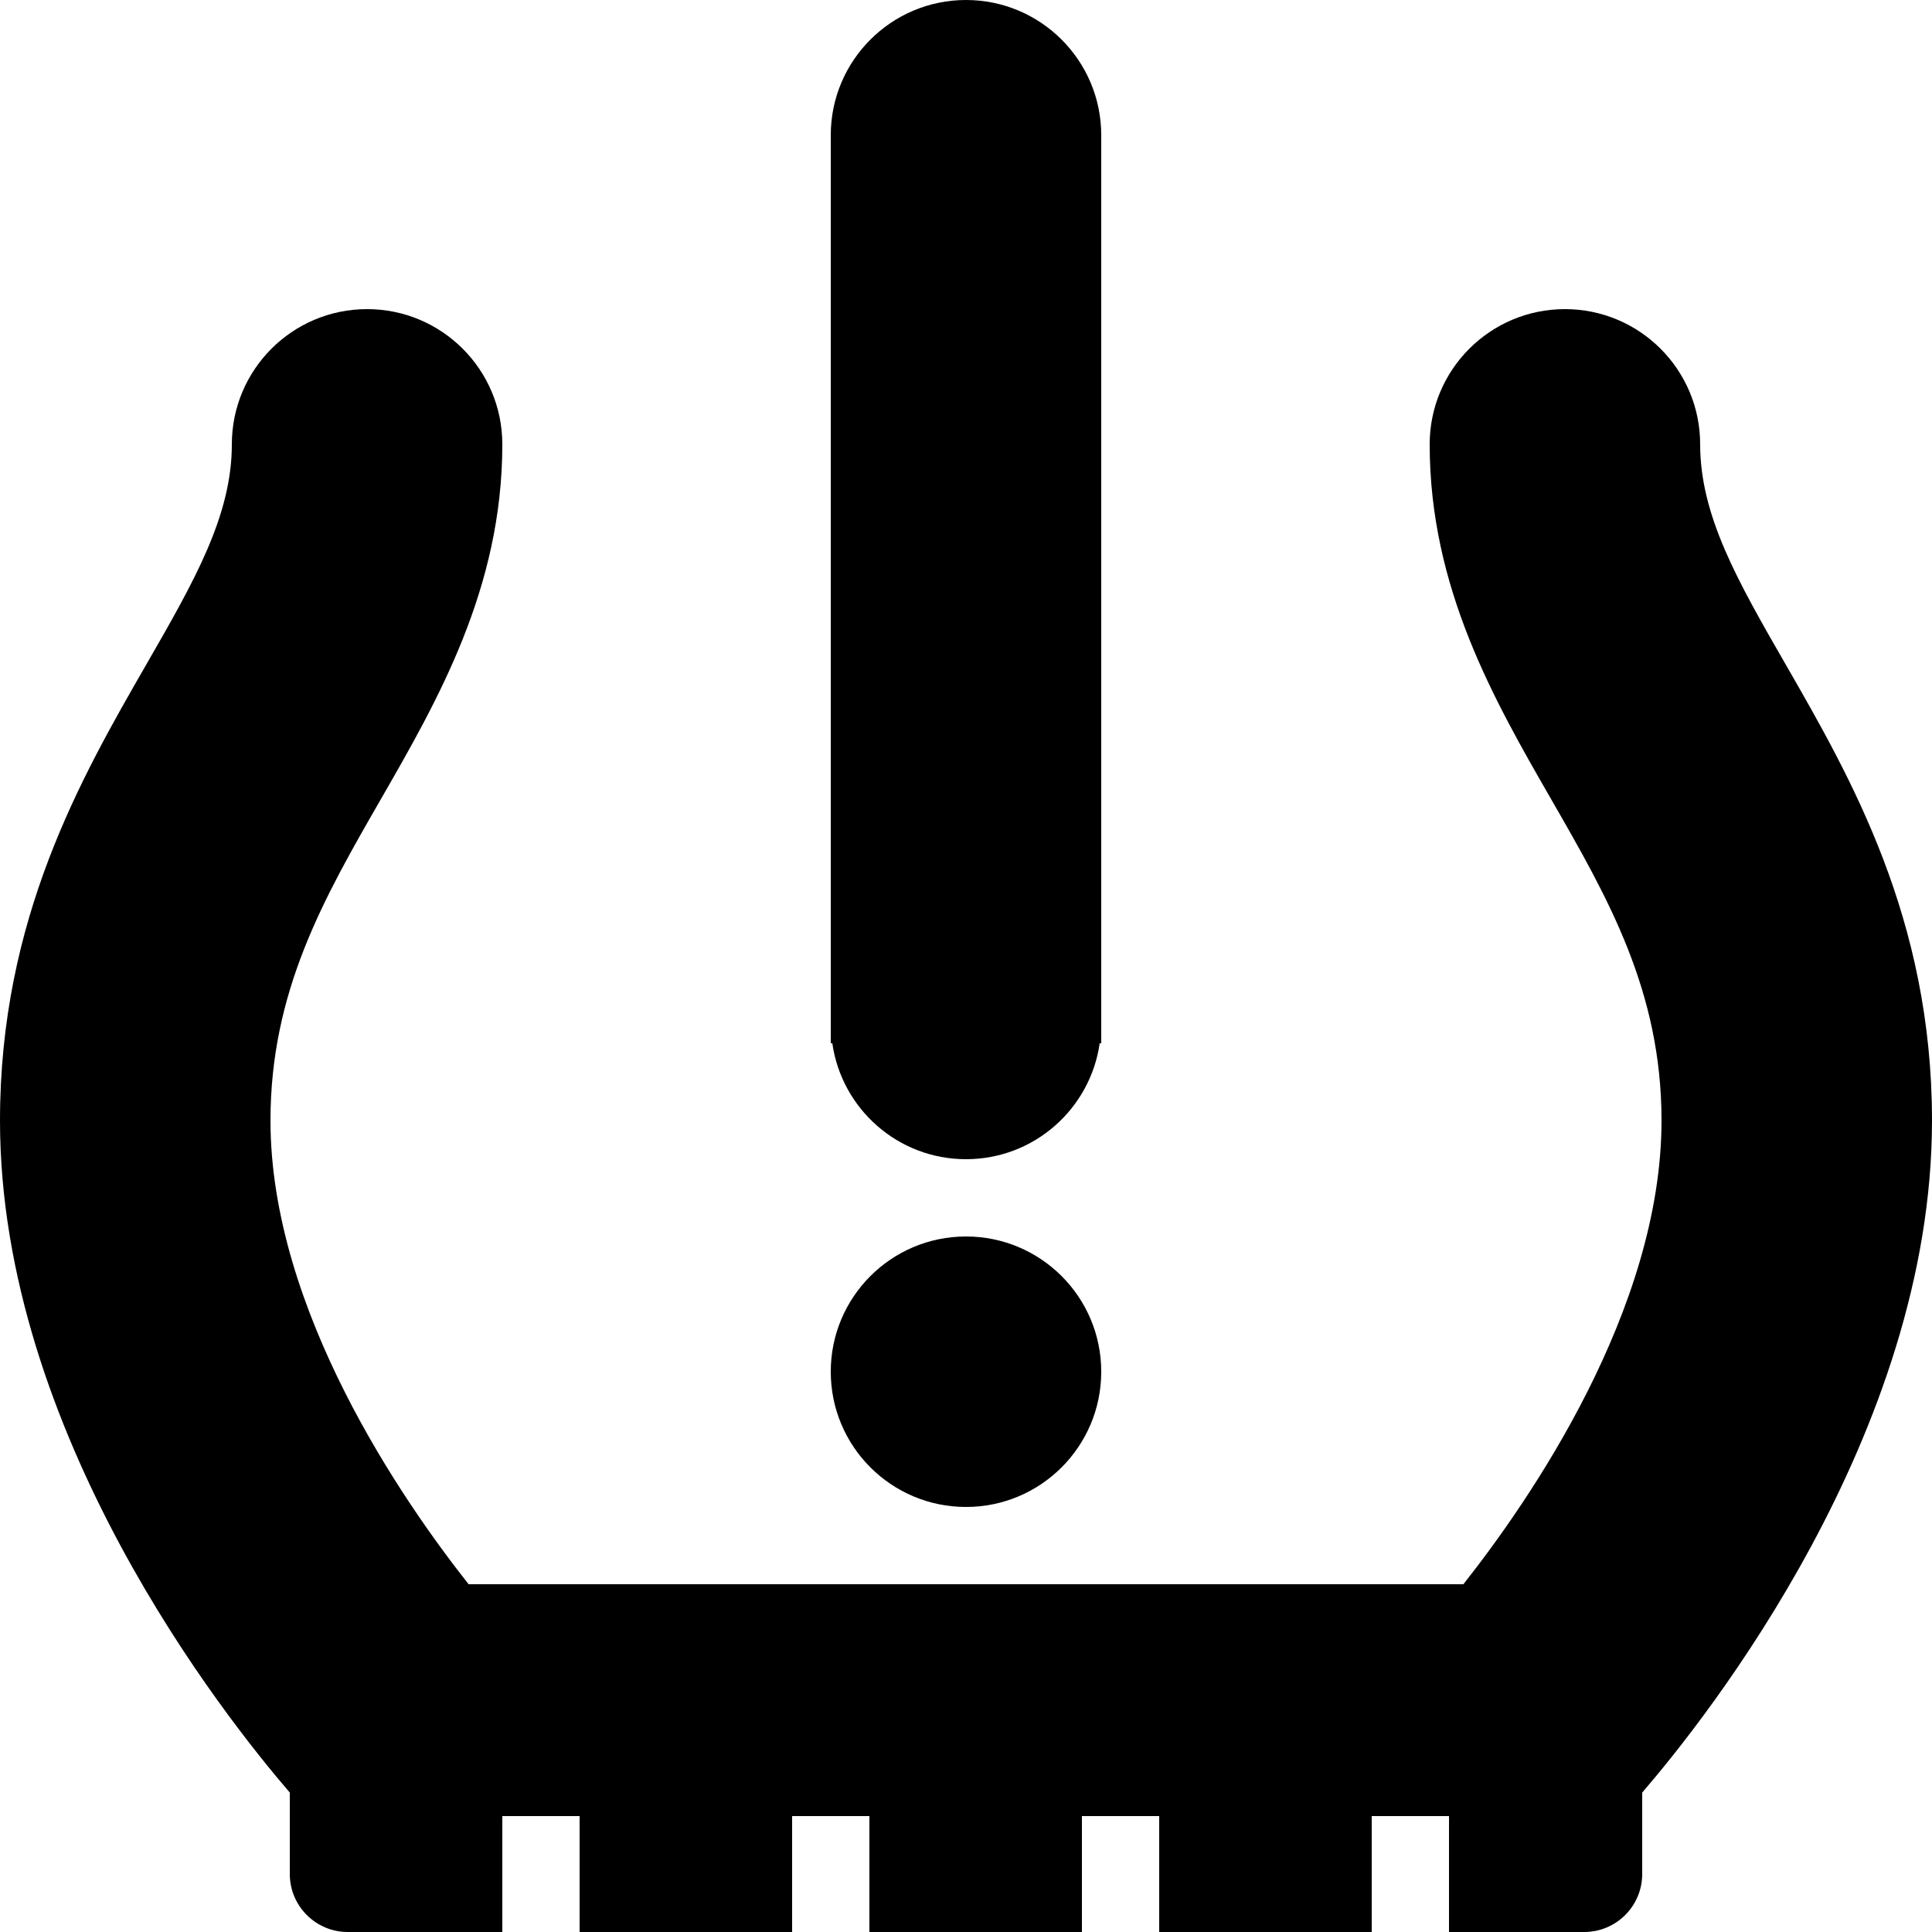 <?xml version="1.0" encoding="utf-8"?>
<!-- Generator: Adobe Illustrator 15.1.0, SVG Export Plug-In . SVG Version: 6.00 Build 0)  -->
<!DOCTYPE svg PUBLIC "-//W3C//DTD SVG 1.1//EN" "http://www.w3.org/Graphics/SVG/1.1/DTD/svg11.dtd">
<svg version="1.1" id="Layer_1" xmlns="http://www.w3.org/2000/svg" xmlns:xlink="http://www.w3.org/1999/xlink" x="0px" y="0px"
	 width="100px" height="100px" viewBox="0 0 100 100" enable-background="new 0 0 100 100" xml:space="preserve">
<path d="M92.422,34.385C89.951,30.091,88,26.699,88,23c0-3.867-3.134-7-7-7c-3.865,0-7,3.133-7,7c0,7.439,3.341,13.245,6.287,18.367
	C83.226,46.473,86,51.296,86,58c0,9.807-6.853,19.694-10.256,24H50H24.256C20.853,77.694,14,67.807,14,58
	c0-6.704,2.774-11.527,5.713-16.633C22.659,36.245,26,30.439,26,23c0-3.867-3.135-7-7-7c-3.866,0-7,3.133-7,7
	c0,3.699-1.951,7.091-4.422,11.385C4.201,40.253,0,47.556,0,58c0,16.207,11.633,30.877,15,34.783V97c0,1.656,1.344,3,3,3h8v-6h4v6
	h11v-6h4v6h5h6v-6h4v6h11v-6h4v6h7c1.656,0,3-1.344,3-3v-4.217c3.367-3.906,15-18.576,15-34.783
	C100,47.556,95.799,40.253,92.422,34.385z"/>
<circle cx="50" cy="71" r="7"/>
<path d="M50,60c3.525,0,6.434-2.609,6.92-6H57V7c0-3.865-3.135-7-7-7c-3.866,0-7,3.135-7,7v47h0.08C43.566,57.391,46.475,60,50,60z"
	/>
</svg>
